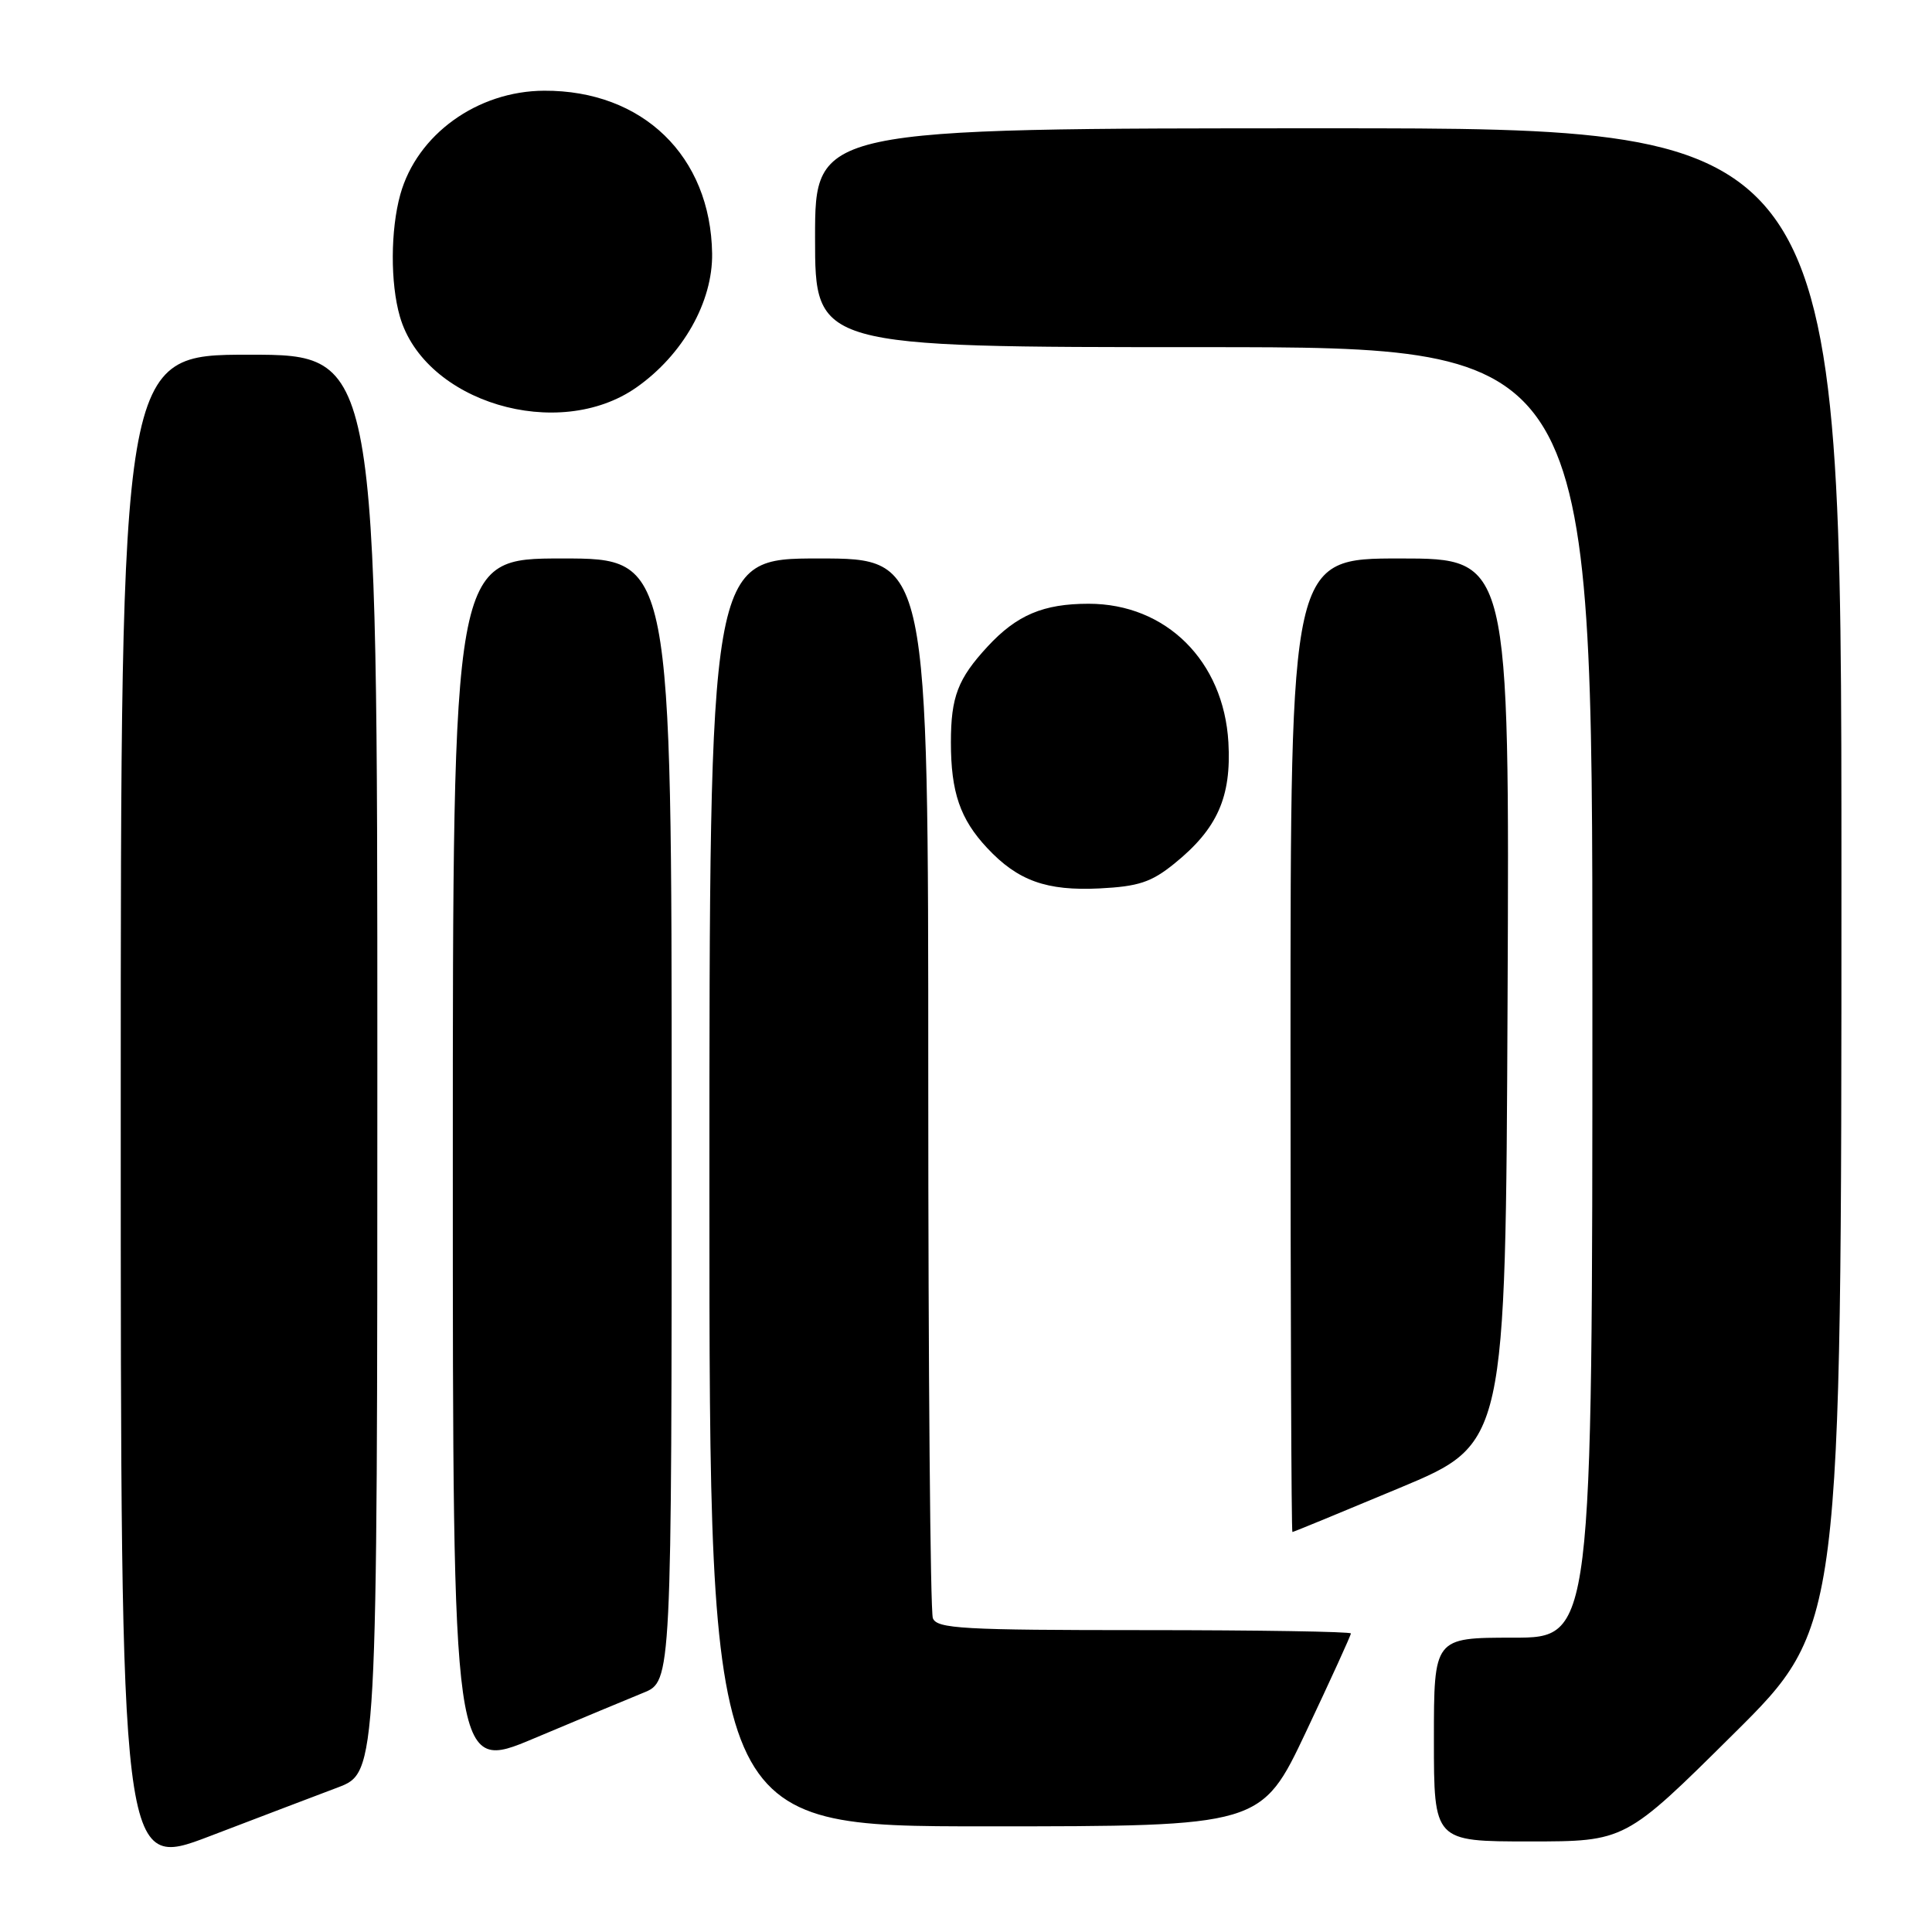 <?xml version="1.0" encoding="UTF-8" standalone="no"?>
<!DOCTYPE svg PUBLIC "-//W3C//DTD SVG 1.1//EN" "http://www.w3.org/Graphics/SVG/1.1/DTD/svg11.dtd" >
<svg xmlns="http://www.w3.org/2000/svg" xmlns:xlink="http://www.w3.org/1999/xlink" version="1.1" viewBox="0 0 256 256">
 <g >
 <path fill="currentColor"
d=" M 44.75 236.85 C 50.00 234.86 50.00 234.86 50.00 140.93 C 50.00 47.00 50.00 47.00 33.00 47.00 C 16.00 47.00 16.00 47.00 16.00 147.40 C 16.00 247.80 16.00 247.80 27.75 243.32 C 34.21 240.85 41.86 237.94 44.75 236.85 Z  M 229.67 229.79 C 244.00 215.59 244.00 215.59 244.00 116.29 C 244.00 17.00 244.00 17.00 176.00 17.00 C 108.00 17.00 108.00 17.00 108.00 31.50 C 108.00 46.00 108.00 46.00 159.50 46.00 C 211.00 46.00 211.00 46.00 211.00 131.50 C 211.00 217.00 211.00 217.00 200.50 217.00 C 190.00 217.00 190.00 217.00 190.00 230.50 C 190.00 244.00 190.00 244.00 202.67 244.00 C 215.35 244.00 215.35 244.00 229.67 229.79 Z  M 173.07 229.44 C 176.33 222.54 179.00 216.69 179.00 216.44 C 179.00 216.20 166.67 216.00 151.61 216.00 C 127.55 216.00 124.14 215.81 123.61 214.42 C 123.27 213.55 123.00 181.60 123.00 143.42 C 123.00 74.00 123.00 74.00 108.50 74.00 C 94.00 74.00 94.00 74.00 94.00 158.00 C 94.00 242.00 94.00 242.00 130.57 242.00 C 167.13 242.00 167.13 242.00 173.07 229.44 Z  M 85.25 224.30 C 89.00 222.78 89.00 222.78 89.00 148.39 C 89.00 74.00 89.00 74.00 74.50 74.00 C 60.00 74.00 60.00 74.00 60.00 154.44 C 60.00 234.88 60.00 234.88 70.75 230.35 C 76.66 227.86 83.19 225.14 85.25 224.30 Z  M 185.50 197.14 C 199.50 191.29 199.50 191.29 199.76 132.65 C 200.02 74.00 200.02 74.00 185.51 74.00 C 171.00 74.00 171.00 74.00 171.00 138.50 C 171.00 173.98 171.11 203.00 171.25 203.00 C 171.39 203.00 177.80 200.36 185.50 197.14 Z  M 155.61 114.43 C 161.31 109.82 163.18 105.61 162.77 98.37 C 162.15 87.58 154.51 80.00 144.25 80.00 C 138.25 80.00 134.73 81.49 130.87 85.66 C 126.92 89.93 126.00 92.33 126.00 98.37 C 126.00 104.97 127.22 108.54 130.81 112.37 C 134.87 116.71 138.67 118.07 145.71 117.72 C 150.85 117.46 152.56 116.90 155.61 114.43 Z  M 84.34 51.33 C 90.49 47.01 94.45 40.00 94.36 33.60 C 94.17 20.69 85.17 11.96 72.10 12.02 C 63.24 12.06 55.25 17.83 53.04 25.78 C 51.74 30.47 51.71 37.51 52.98 41.92 C 56.24 53.29 73.97 58.61 84.34 51.33 Z "/>
</g>
</svg>